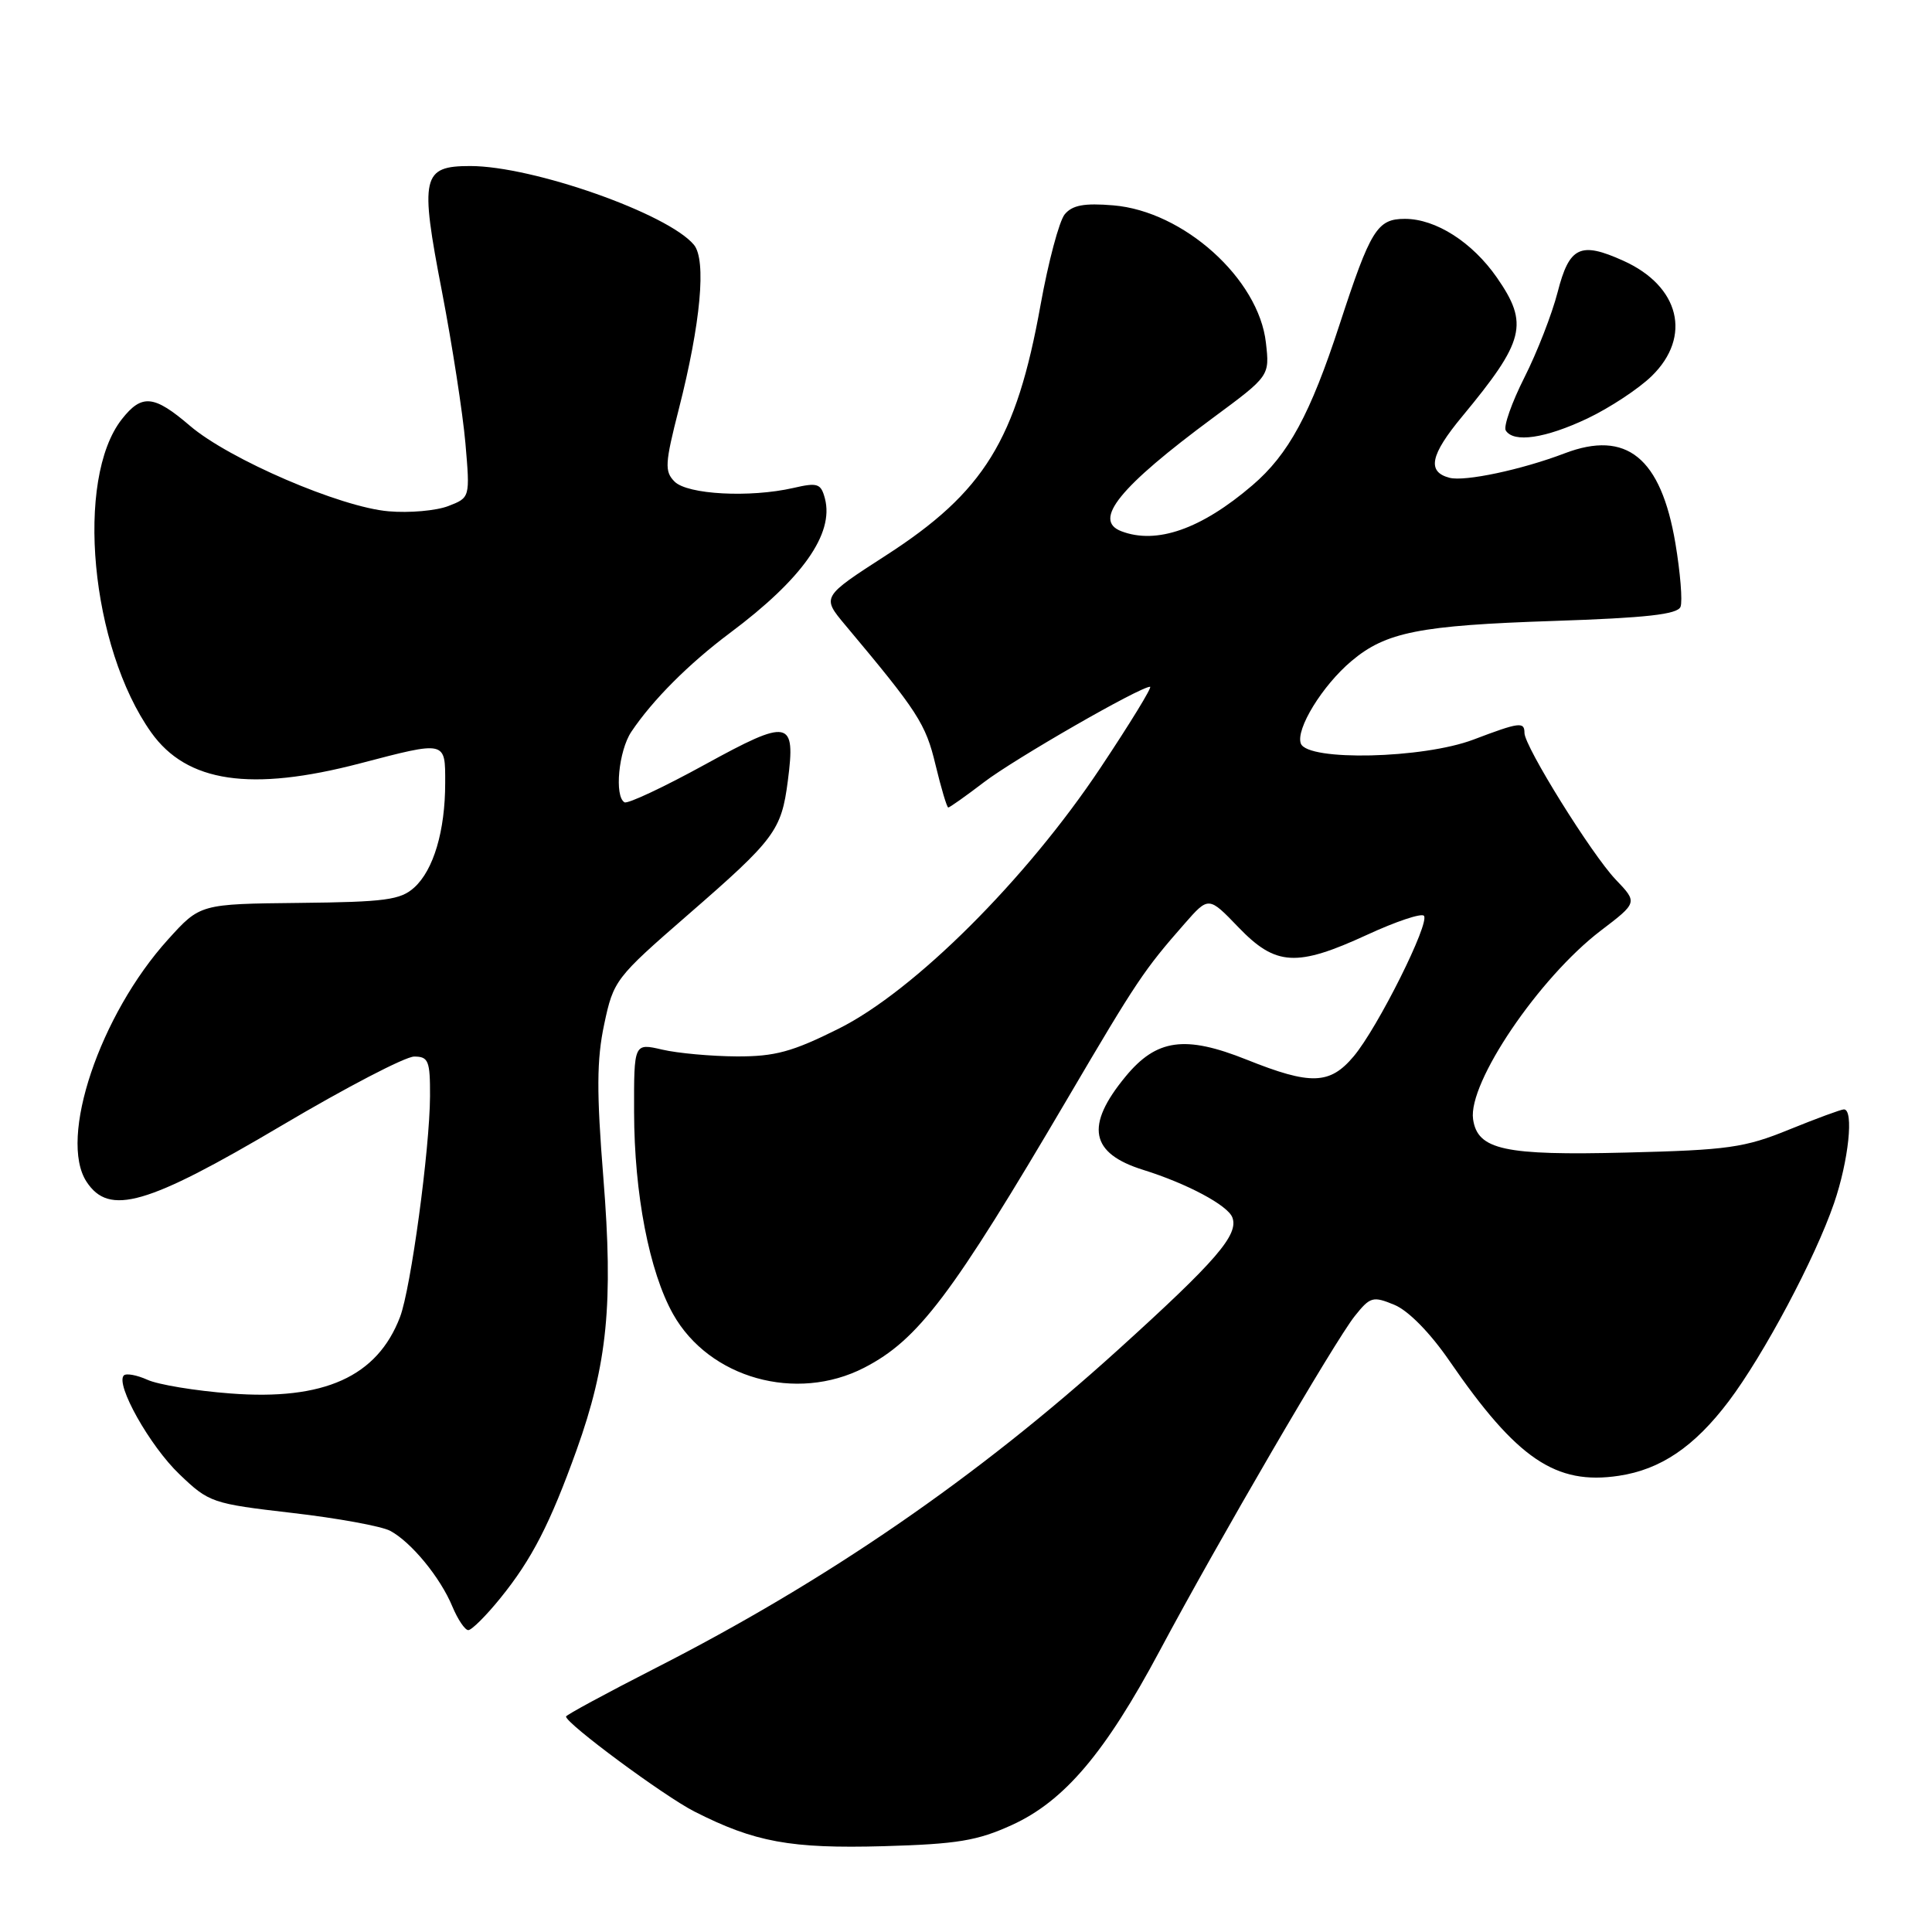 <?xml version="1.0" encoding="UTF-8" standalone="no"?>
<!DOCTYPE svg PUBLIC "-//W3C//DTD SVG 1.1//EN" "http://www.w3.org/Graphics/SVG/1.1/DTD/svg11.dtd" >
<svg xmlns="http://www.w3.org/2000/svg" xmlns:xlink="http://www.w3.org/1999/xlink" version="1.1" viewBox="0 0 256 256">
 <g >
 <path fill="currentColor"
d=" M 134.11 241.81 C 141.04 238.64 146.45 232.25 153.66 218.75 C 161.36 204.32 176.89 177.67 179.51 174.39 C 181.56 171.82 181.91 171.72 184.77 172.90 C 186.62 173.67 189.50 176.60 192.07 180.34 C 200.99 193.32 206.14 196.81 214.50 195.55 C 220.05 194.72 224.51 191.70 229.06 185.68 C 233.70 179.53 240.51 166.75 243.02 159.43 C 244.95 153.82 245.67 147.00 244.33 147.00 C 243.96 147.00 240.70 148.20 237.08 149.67 C 231.18 152.08 228.96 152.39 215.50 152.72 C 199.31 153.13 195.78 152.36 195.19 148.30 C 194.50 143.48 203.92 129.57 212.09 123.33 C 217.00 119.59 217.00 119.59 214.09 116.55 C 210.89 113.19 202.00 98.90 202.00 97.12 C 202.00 95.60 201.33 95.69 195.24 98.00 C 188.57 100.53 173.28 100.88 172.37 98.53 C 171.65 96.65 175.22 90.83 179.09 87.58 C 183.64 83.75 188.10 82.87 205.83 82.28 C 218.16 81.87 222.29 81.41 222.68 80.40 C 222.96 79.66 222.65 75.88 222.00 71.99 C 220.08 60.64 215.53 56.94 207.32 60.07 C 201.66 62.23 194.10 63.84 192.07 63.31 C 189.05 62.52 189.51 60.29 193.75 55.18 C 202.04 45.17 202.60 42.92 198.36 36.80 C 195.10 32.10 190.26 29.00 186.16 29.00 C 182.48 29.00 181.61 30.42 177.50 43.00 C 173.61 54.91 170.73 60.22 165.93 64.32 C 159.17 70.11 153.25 72.18 148.58 70.39 C 144.76 68.93 148.31 64.55 160.76 55.34 C 168.24 49.81 168.24 49.81 167.74 45.41 C 166.79 36.94 156.83 27.98 147.51 27.21 C 143.67 26.89 142.09 27.18 141.08 28.40 C 140.35 29.29 138.91 34.69 137.88 40.40 C 134.67 58.29 130.41 65.20 117.40 73.59 C 108.88 79.09 108.88 79.09 111.98 82.80 C 121.63 94.31 122.66 95.89 123.96 101.34 C 124.71 104.45 125.47 107.00 125.65 107.00 C 125.83 107.00 127.97 105.49 130.39 103.64 C 134.45 100.54 151.05 91.00 152.39 91.00 C 152.71 91.00 149.75 95.84 145.81 101.75 C 135.97 116.53 121.13 131.32 111.12 136.31 C 104.99 139.37 102.69 140.00 97.62 139.98 C 94.25 139.96 89.81 139.56 87.75 139.08 C 84.00 138.21 84.00 138.21 84.02 147.36 C 84.04 158.19 86.03 168.50 89.19 174.13 C 93.97 182.63 105.51 185.86 114.51 181.23 C 121.67 177.54 126.10 171.68 141.49 145.50 C 150.63 129.95 151.61 128.49 156.95 122.41 C 160.15 118.76 160.15 118.76 164.11 122.88 C 169.05 128.01 171.80 128.17 181.18 123.85 C 184.95 122.11 188.32 120.98 188.67 121.34 C 189.54 122.20 182.56 136.18 179.37 139.97 C 176.21 143.73 173.68 143.81 165.19 140.41 C 157.01 137.14 153.24 137.67 149.14 142.65 C 143.75 149.18 144.45 152.83 151.50 155.02 C 157.29 156.83 162.67 159.70 163.29 161.31 C 164.17 163.60 161.18 167.06 148.11 178.89 C 129.49 195.75 109.59 209.44 86.86 221.03 C 80.34 224.36 75.00 227.25 75.00 227.45 C 75.00 228.38 87.96 237.97 92.00 240.03 C 100.00 244.10 104.76 244.97 117.08 244.63 C 126.87 244.35 129.51 243.91 134.11 241.81 Z  M 66.31 211.75 C 70.46 206.63 72.89 201.91 76.40 192.14 C 80.49 180.73 81.28 172.72 79.95 156.09 C 79.04 144.72 79.06 140.41 80.06 135.72 C 81.29 129.90 81.56 129.56 91.15 121.22 C 102.68 111.20 103.54 110.05 104.39 103.48 C 105.45 95.32 104.61 95.16 93.40 101.31 C 87.96 104.30 83.16 106.55 82.75 106.31 C 81.39 105.53 81.97 99.49 83.65 96.97 C 86.46 92.77 91.27 87.95 96.71 83.88 C 106.29 76.73 110.53 70.74 109.31 66.07 C 108.78 64.06 108.35 63.91 105.11 64.66 C 99.37 65.97 91.10 65.53 89.39 63.82 C 88.04 62.47 88.10 61.44 89.95 54.19 C 92.85 42.83 93.62 34.46 91.95 32.44 C 88.52 28.31 70.61 22.00 62.31 22.00 C 55.92 22.00 55.61 23.38 58.56 38.62 C 59.92 45.70 61.32 54.75 61.67 58.72 C 62.29 65.94 62.29 65.94 59.39 67.06 C 57.80 67.67 54.25 67.99 51.50 67.75 C 45.13 67.22 30.36 60.86 25.17 56.42 C 20.40 52.33 18.79 52.18 16.15 55.54 C 9.91 63.47 12.00 85.76 20.04 97.06 C 24.76 103.69 33.23 104.94 47.72 101.15 C 59.15 98.16 59.00 98.13 58.99 103.75 C 58.99 110.09 57.45 115.28 54.89 117.60 C 53.07 119.25 51.04 119.52 39.66 119.64 C 26.52 119.78 26.52 119.78 22.28 124.47 C 13.23 134.46 7.71 150.86 11.47 156.59 C 14.46 161.15 19.46 159.71 37.34 149.13 C 45.82 144.11 53.71 140.00 54.88 140.00 C 56.77 140.00 57.00 140.56 56.98 145.25 C 56.95 152.24 54.44 170.74 53.01 174.50 C 49.99 182.42 42.94 185.60 30.52 184.64 C 25.88 184.29 20.94 183.47 19.54 182.83 C 18.14 182.20 16.73 181.94 16.41 182.25 C 15.25 183.41 19.85 191.60 23.78 195.35 C 27.69 199.10 28.10 199.24 38.71 200.47 C 44.71 201.16 50.55 202.23 51.70 202.84 C 54.50 204.34 58.35 209.03 59.94 212.87 C 60.66 214.59 61.61 216.00 62.05 216.00 C 62.50 216.00 64.42 214.09 66.31 211.75 Z  M 210.34 55.45 C 213.30 54.04 217.14 51.51 218.86 49.83 C 224.22 44.60 222.57 37.91 215.10 34.55 C 209.39 31.97 207.94 32.67 206.39 38.73 C 205.65 41.60 203.68 46.68 201.99 50.02 C 200.31 53.35 199.20 56.51 199.52 57.04 C 200.56 58.71 204.76 58.09 210.34 55.45 Z "/>
</g>
</svg>
